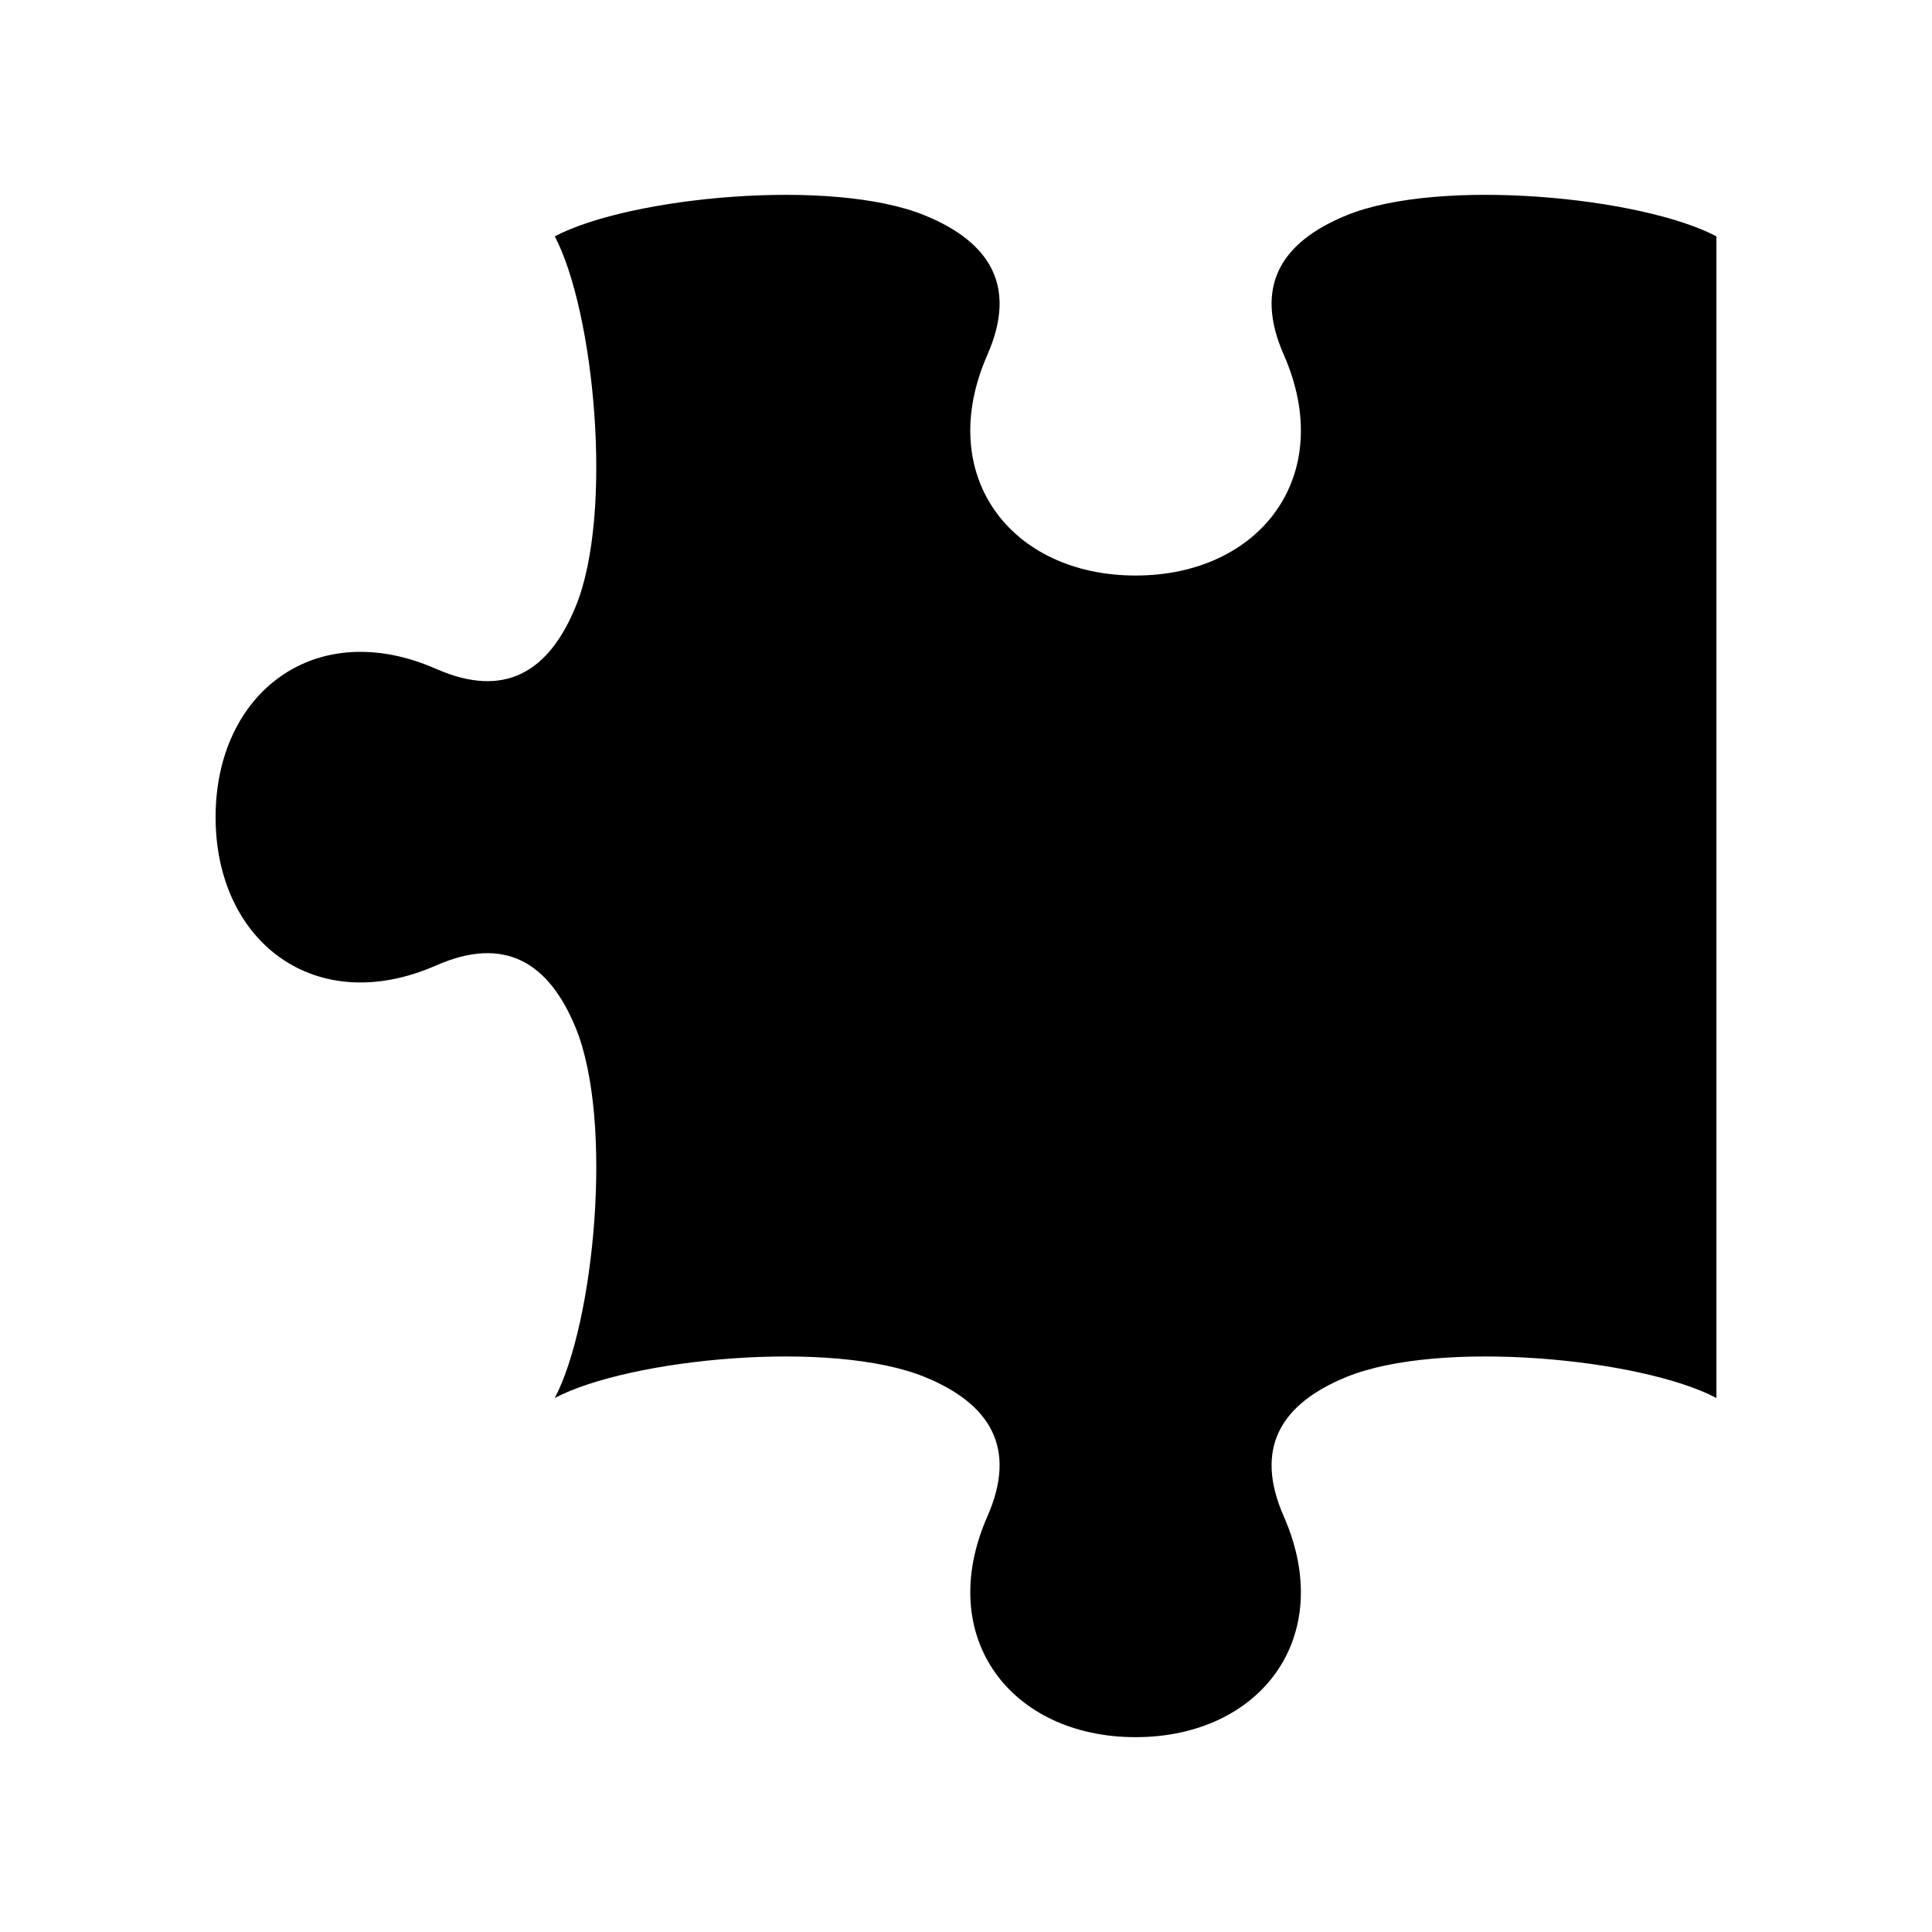 <?xml version="1.0" encoding="utf-8"?>
<!-- Generator: Adobe Illustrator 15.1.0, SVG Export Plug-In . SVG Version: 6.00 Build 0)  -->
<!DOCTYPE svg PUBLIC "-//W3C//DTD SVG 1.1//EN" "http://www.w3.org/Graphics/SVG/1.1/DTD/svg11.dtd">
<svg version="1.1" id="puzzle" xmlns="http://www.w3.org/2000/svg" xmlns:xlink="http://www.w3.org/1999/xlink" x="0px" y="0px"
	 width="756px" height="756px" viewBox="0 0 756 756" enable-background="new 0 0 756 756" xml:space="preserve">
<path d="M671.638,547.033c-29.391-15.468-108.313-23.116-144.799-8.202c-25.598,10.463-36.259,27.785-24.482,54.553
	c20.796,47.272-9.205,86.374-57.999,86.374c-48.787,0-78.787-39.097-57.99-86.371c11.774-26.768,1.115-44.093-24.482-54.556
	c-36.492-14.914-115.408-7.262-144.799,8.202c15.47-29.391,23.119-108.308,8.204-144.799c-10.463-25.597-27.786-36.256-54.556-24.48
	c-47.274,20.797-86.372-9.207-86.372-57.996s39.097-78.793,86.37-57.995c26.769,11.774,44.09,1.115,54.558-24.482
	c14.915-36.489,7.262-115.408-8.204-144.799c29.391-15.463,108.307-23.116,144.799-8.202c25.598,10.464,36.257,27.788,24.482,54.556
	c-20.797,47.274,9.203,86.371,57.99,86.371c48.794,0,78.795-39.097,57.999-86.375c-11.776-26.768-1.115-44.088,24.482-54.552
	c36.485-14.914,115.408-7.266,144.799,8.202V547.033z"/>
</svg>
